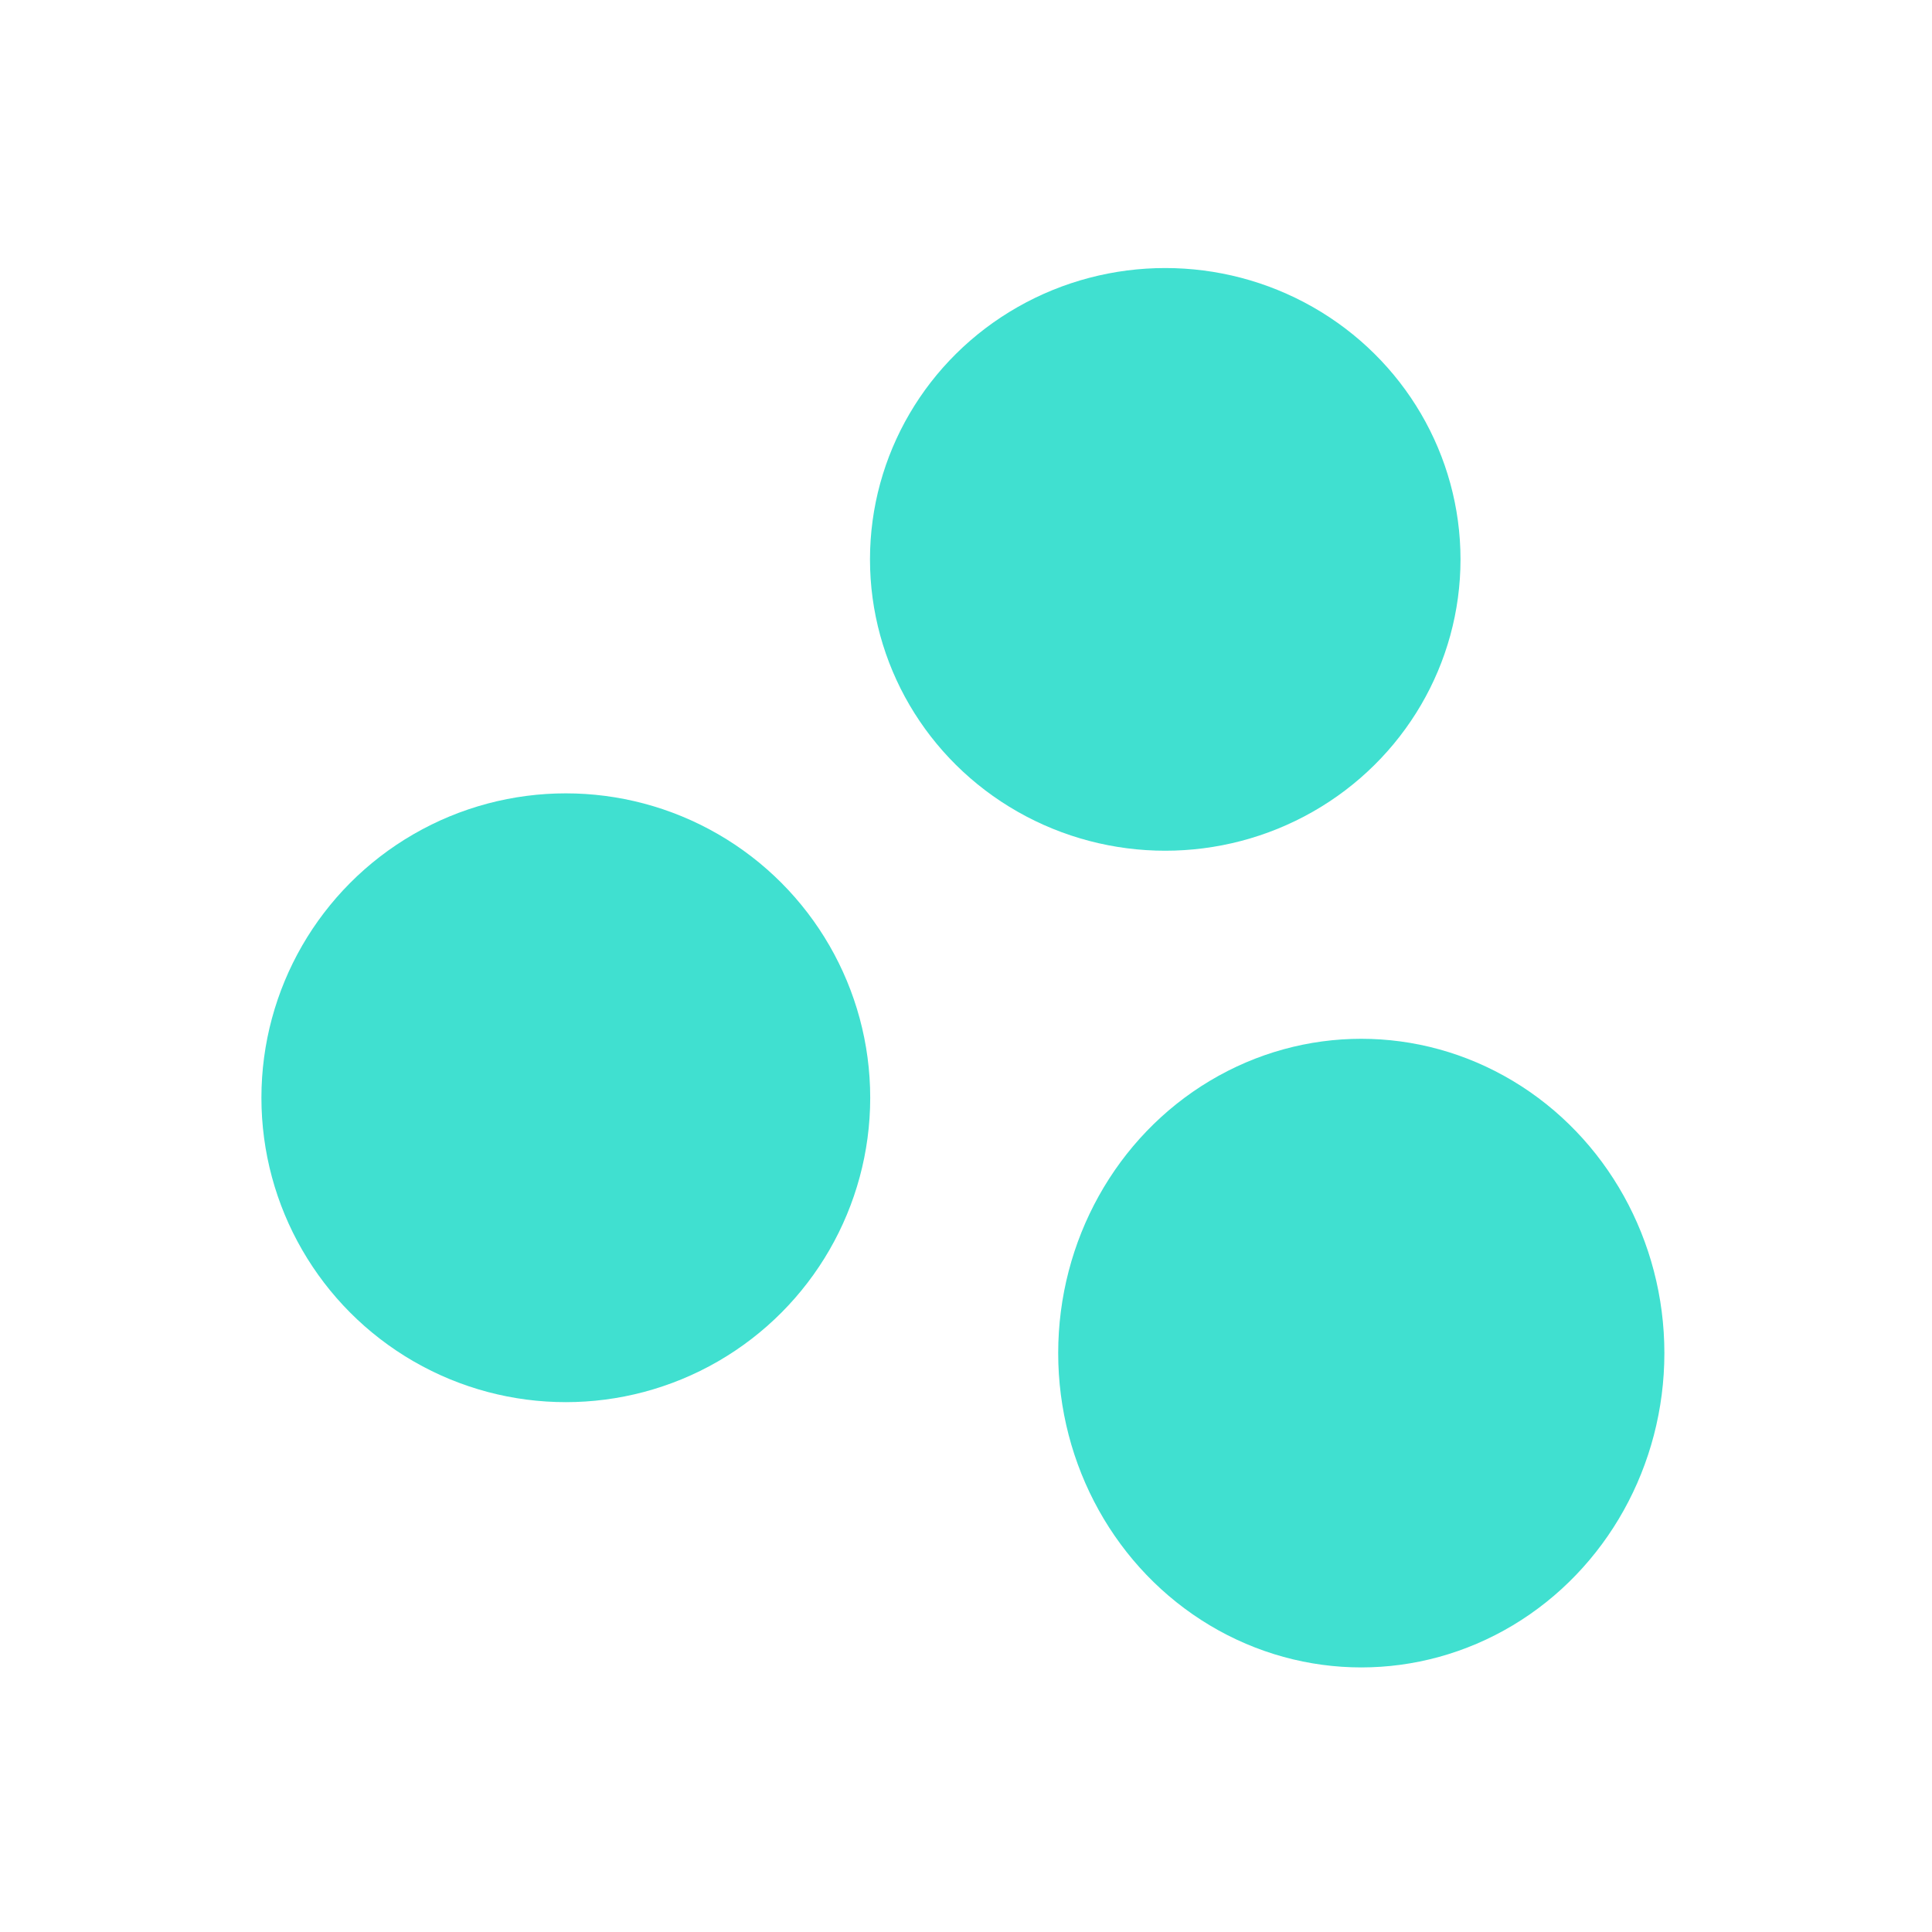 <?xml version="1.0" encoding="UTF-8" standalone="no"?>
<svg
   xmlns:dc="http://purl.org/dc/elements/1.1/"
   xmlns:cc="http://creativecommons.org/ns#"
   xmlns:rdf="http://www.w3.org/1999/02/22-rdf-syntax-ns#"
   xmlns:svg="http://www.w3.org/2000/svg"
   xmlns="http://www.w3.org/2000/svg"
   xmlns:sodipodi="http://sodipodi.sourceforge.net/DTD/sodipodi-0.dtd"
   xmlns:inkscape="http://www.inkscape.org/namespaces/inkscape"
   width="200"
   height="200"
   id="svg2"
   version="1.1"
   inkscape:version="0.91 r13725"
   sodipodi:docname="nodes-turquoise.svg">
  <sodipodi:namedview
     pagecolor="#ffffff"
     bordercolor="#666666"
     borderopacity="1"
     objecttolerance="10"
     gridtolerance="10"
     guidetolerance="10"
     inkscape:pageopacity="0"
     inkscape:pageshadow="2"
     inkscape:window-width="1171"
     inkscape:window-height="848"
     id="namedview11"
     showgrid="false"
     inkscape:zoom="0.27091029"
     inkscape:cx="-729.84891"
     inkscape:cy="-811.93295"
     inkscape:window-x="591"
     inkscape:window-y="88"
     inkscape:window-maximized="0"
     inkscape:current-layer="svg2" />
  <defs
     id="defs23" />
  <!-- Created with SVG-edit - http://svg-edit.googlecode.com/ -->
  <ellipse
     style="opacity:1;fill:#40e0d0;fill-opacity:1;fill-rule:nonzero;stroke:none;stroke-width:12;stroke-linejoin:round;stroke-miterlimit:4;stroke-dasharray:none;stroke-dashoffset:0;stroke-opacity:1"
     id="path4251"
     cx="120.626"
     cy="-57.907"
     rx="30.565"
     ry="30.16"
     transform="scale(1,-1)" />
  <circle
     style="opacity:1;fill:#40e0d0;fill-opacity:1;fill-rule:nonzero;stroke:none;stroke-width:12;stroke-linejoin:round;stroke-miterlimit:4;stroke-dasharray:none;stroke-dashoffset:0;stroke-opacity:1"
     id="path4251-7"
     cx="58.573"
     cy="-113.639"
     transform="scale(1,-1)"
     r="31.511" />
  <ellipse
     style="opacity:1;fill:#40e0d0;fill-opacity:1;fill-rule:nonzero;stroke:none;stroke-width:12;stroke-linejoin:round;stroke-miterlimit:4;stroke-dasharray:none;stroke-dashoffset:0;stroke-opacity:1"
     id="path4251-79"
     cx="140.92"
     cy="-140.073"
     rx="31.376"
     ry="32.538"
     transform="scale(1,-1)" />
</svg>
